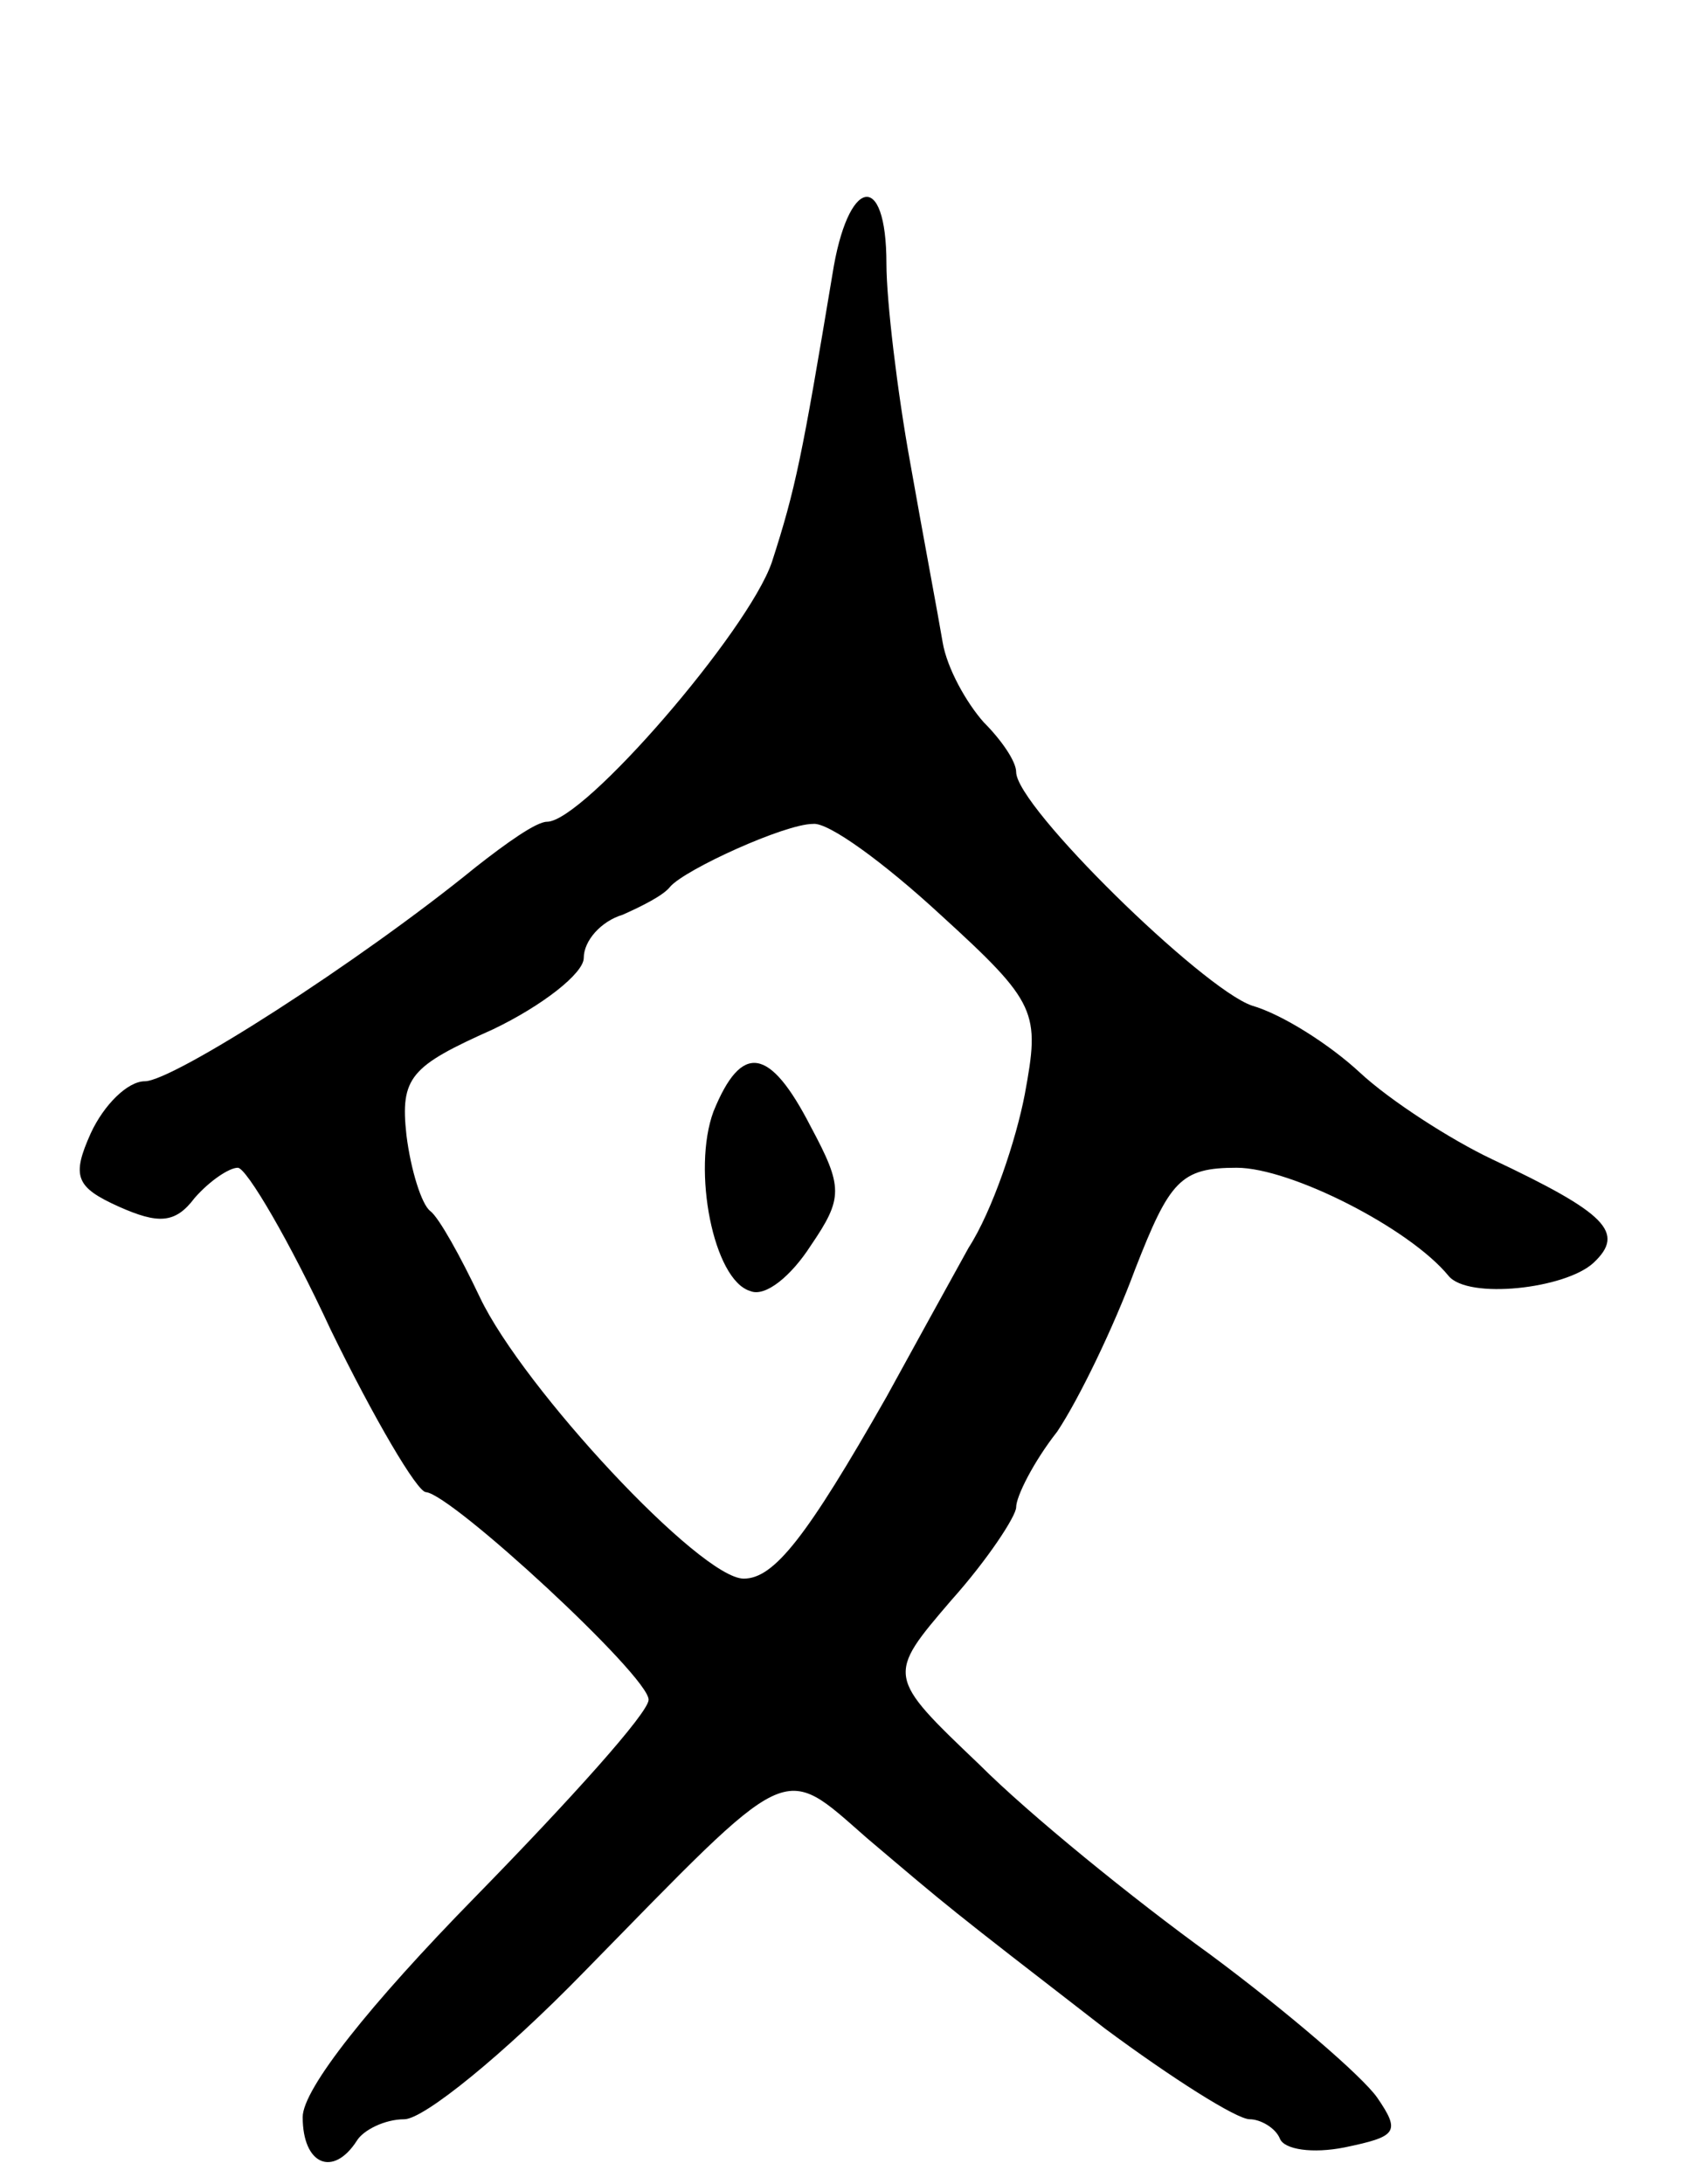 <svg version="1.0" xmlns="http://www.w3.org/2000/svg"
 width="79pt" height="101pt" viewBox="0 0 79 101"
 preserveAspectRatio="xMidYMid meet">
<g transform="translate(0,101) scale(0.1,-0.1)"
fill="#000000" stroke="none">
<path d="M385 883 c-14 -84 -17 -99 -28 -133 -11 -32 -87 -120 -104 -120 -5 0
-19 -10 -33 -21 -54 -44 -140 -99 -153 -99 -8 0 -19 -11 -25 -24 -9 -20 -7
-25 13 -34 18 -8 26 -8 35 4 7 8 16 14 20 14 4 0 24 -34 43 -75 20 -41 40 -75
44 -75 12 -1 103 -85 103 -96 0 -6 -36 -46 -80 -91 -49 -50 -80 -89 -80 -102
0 -22 14 -28 25 -11 3 5 13 10 22 10 9 0 46 30 83 68 97 99 91 97 131 62 39
-33 35 -30 110 -88 31 -23 61 -42 67 -42 5 0 12 -4 14 -9 2 -5 15 -7 30 -4 24
5 26 7 15 23 -7 10 -42 40 -77 66 -36 26 -84 65 -107 88 -43 41 -43 41 -13 76
17 19 30 39 30 43 0 5 8 21 19 35 10 15 26 48 36 75 16 41 21 47 47 47 25 0
80 -28 98 -50 9 -11 54 -6 67 6 15 14 6 23 -47 48 -19 9 -47 27 -61 40 -14 13
-36 27 -50 31 -23 8 -109 92 -109 108 0 5 -7 15 -15 23 -8 9 -17 25 -19 37 -2
12 -9 49 -15 83 -6 33 -11 75 -11 92 0 44 -18 40 -25 -5z m50 -296 c45 -41 46
-45 39 -83 -4 -21 -15 -54 -26 -71 -10 -18 -27 -49 -38 -69 -37 -65 -52 -84
-66 -84 -20 0 -102 88 -122 130 -9 19 -19 37 -23 40 -4 3 -9 19 -11 35 -3 27
2 32 40 49 23 11 42 26 42 33 0 8 8 17 18 20 9 4 19 9 22 13 7 8 53 29 66 29
7 1 33 -18 59 -42z"/>
<path d="M330 496 c-10 -27 0 -78 17 -83 7 -3 19 7 28 21 15 22 15 27 0 55
-19 37 -32 39 -45 7z"/>
</g>
</svg>
